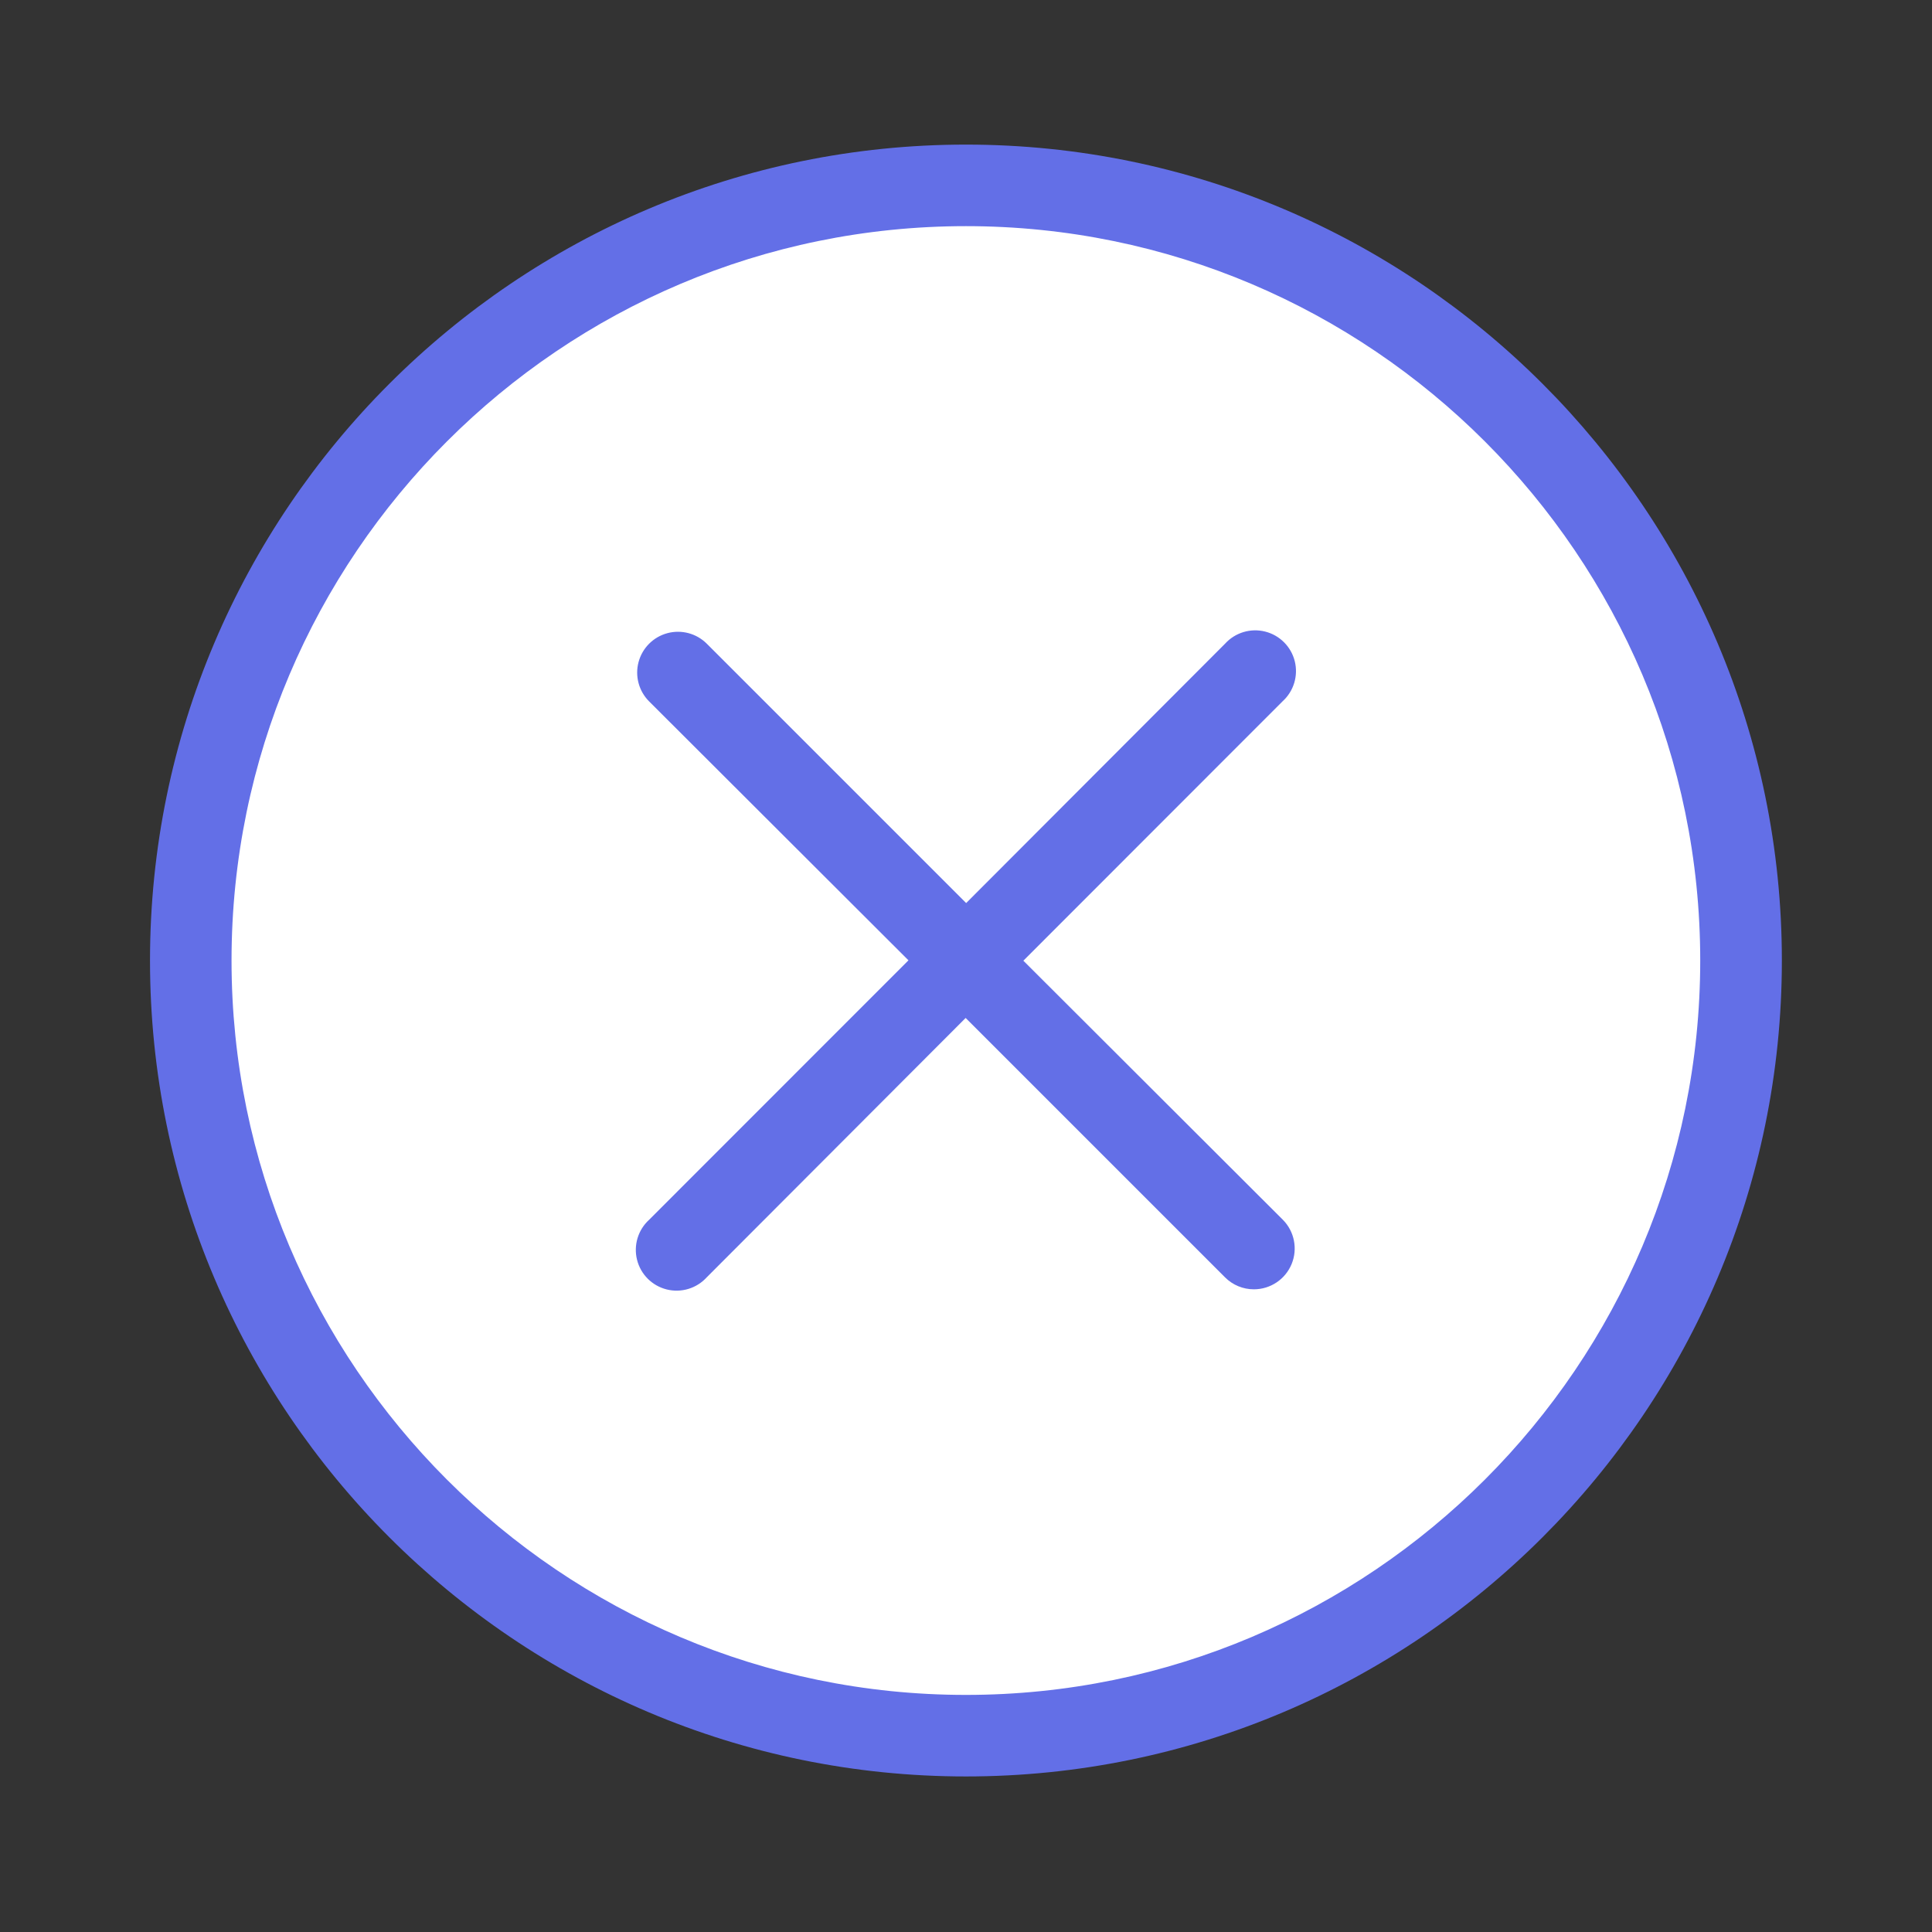 <?xml version="1.0" encoding="utf-8"?>
<!-- Generator: Adobe Illustrator 18.0.0, SVG Export Plug-In . SVG Version: 6.00 Build 0)  -->
<!DOCTYPE svg PUBLIC "-//W3C//DTD SVG 1.1//EN" "http://www.w3.org/Graphics/SVG/1.1/DTD/svg11.dtd">
<svg version="1.1" id="图层_1" xmlns="http://www.w3.org/2000/svg" xmlns:xlink="http://www.w3.org/1999/xlink" x="0px" y="0px"
	 viewBox="0 0 1024 1024" style="enable-background:new 0 0 1024 1024;" xml:space="preserve">
<rect x="0" y="0" width="1024" height="1024" fill="#333333" stroke="none"/>
<style type="text/css">
	.st0{fill:#FFFFFF;}
	.st1{clip-path:url(#SVGID_2_);fill:#636FE7;}
	.st2{fill:#636FE7;}
</style>
<circle class="st0" cx="515.938" cy="503.197" r="405.605"/>
<g>
	<g>
		<defs>
			<rect id="SVGID_1_" x="79.639" y="76.764" width="864.793" height="865.846"/>
		</defs>
		<clipPath id="SVGID_2_">
			<use xlink:href="#SVGID_1_"  style="overflow:visible;"/>
		</clipPath>
		<path class="st1" d="M511.957,941.557c-238.455,0-432.449-194.003-432.449-432.458S273.502,76.641,511.957,76.641
			c238.452,0,432.467,193.994,432.467,432.458S750.391,941.557,511.957,941.557L511.957,941.557z M511.957,119.861
			c-214.63,0-389.238,174.613-389.238,389.238S297.34,898.337,511.957,898.337c214.618,0,389.2-174.613,389.2-389.238
			S726.591,119.861,511.957,119.861L511.957,119.861z M511.957,119.861"/>
	</g>
	<path class="st2" d="M664.598,683.361c-5.742,0.013-11.248-2.269-15.3-6.337L511.811,539.541L374.599,676.989
		c-5.357,5.901-13.523,8.376-21.253,6.436c-7.73-1.935-13.763-7.968-15.699-15.698c-1.939-7.73,0.536-15.895,6.437-21.253
		l137.422-137.483L344.05,371.758c-5.464-5.46-7.596-13.424-5.596-20.884c2-7.46,7.827-13.287,15.287-15.287
		c7.46-2,15.424,0.133,20.884,5.596L512.082,478.64l137.216-137.457c5.353-5.901,13.519-8.375,21.248-6.44
		c7.73,1.94,13.763,7.974,15.702,15.702c1.936,7.73-0.539,15.895-6.44,21.248L542.399,509.189l137.474,137.242
		c6.188,6.179,8.042,15.477,4.706,23.561c-3.34,8.08-11.219,13.355-19.963,13.369H664.598z M664.598,683.361"/>
</g>
</svg>
